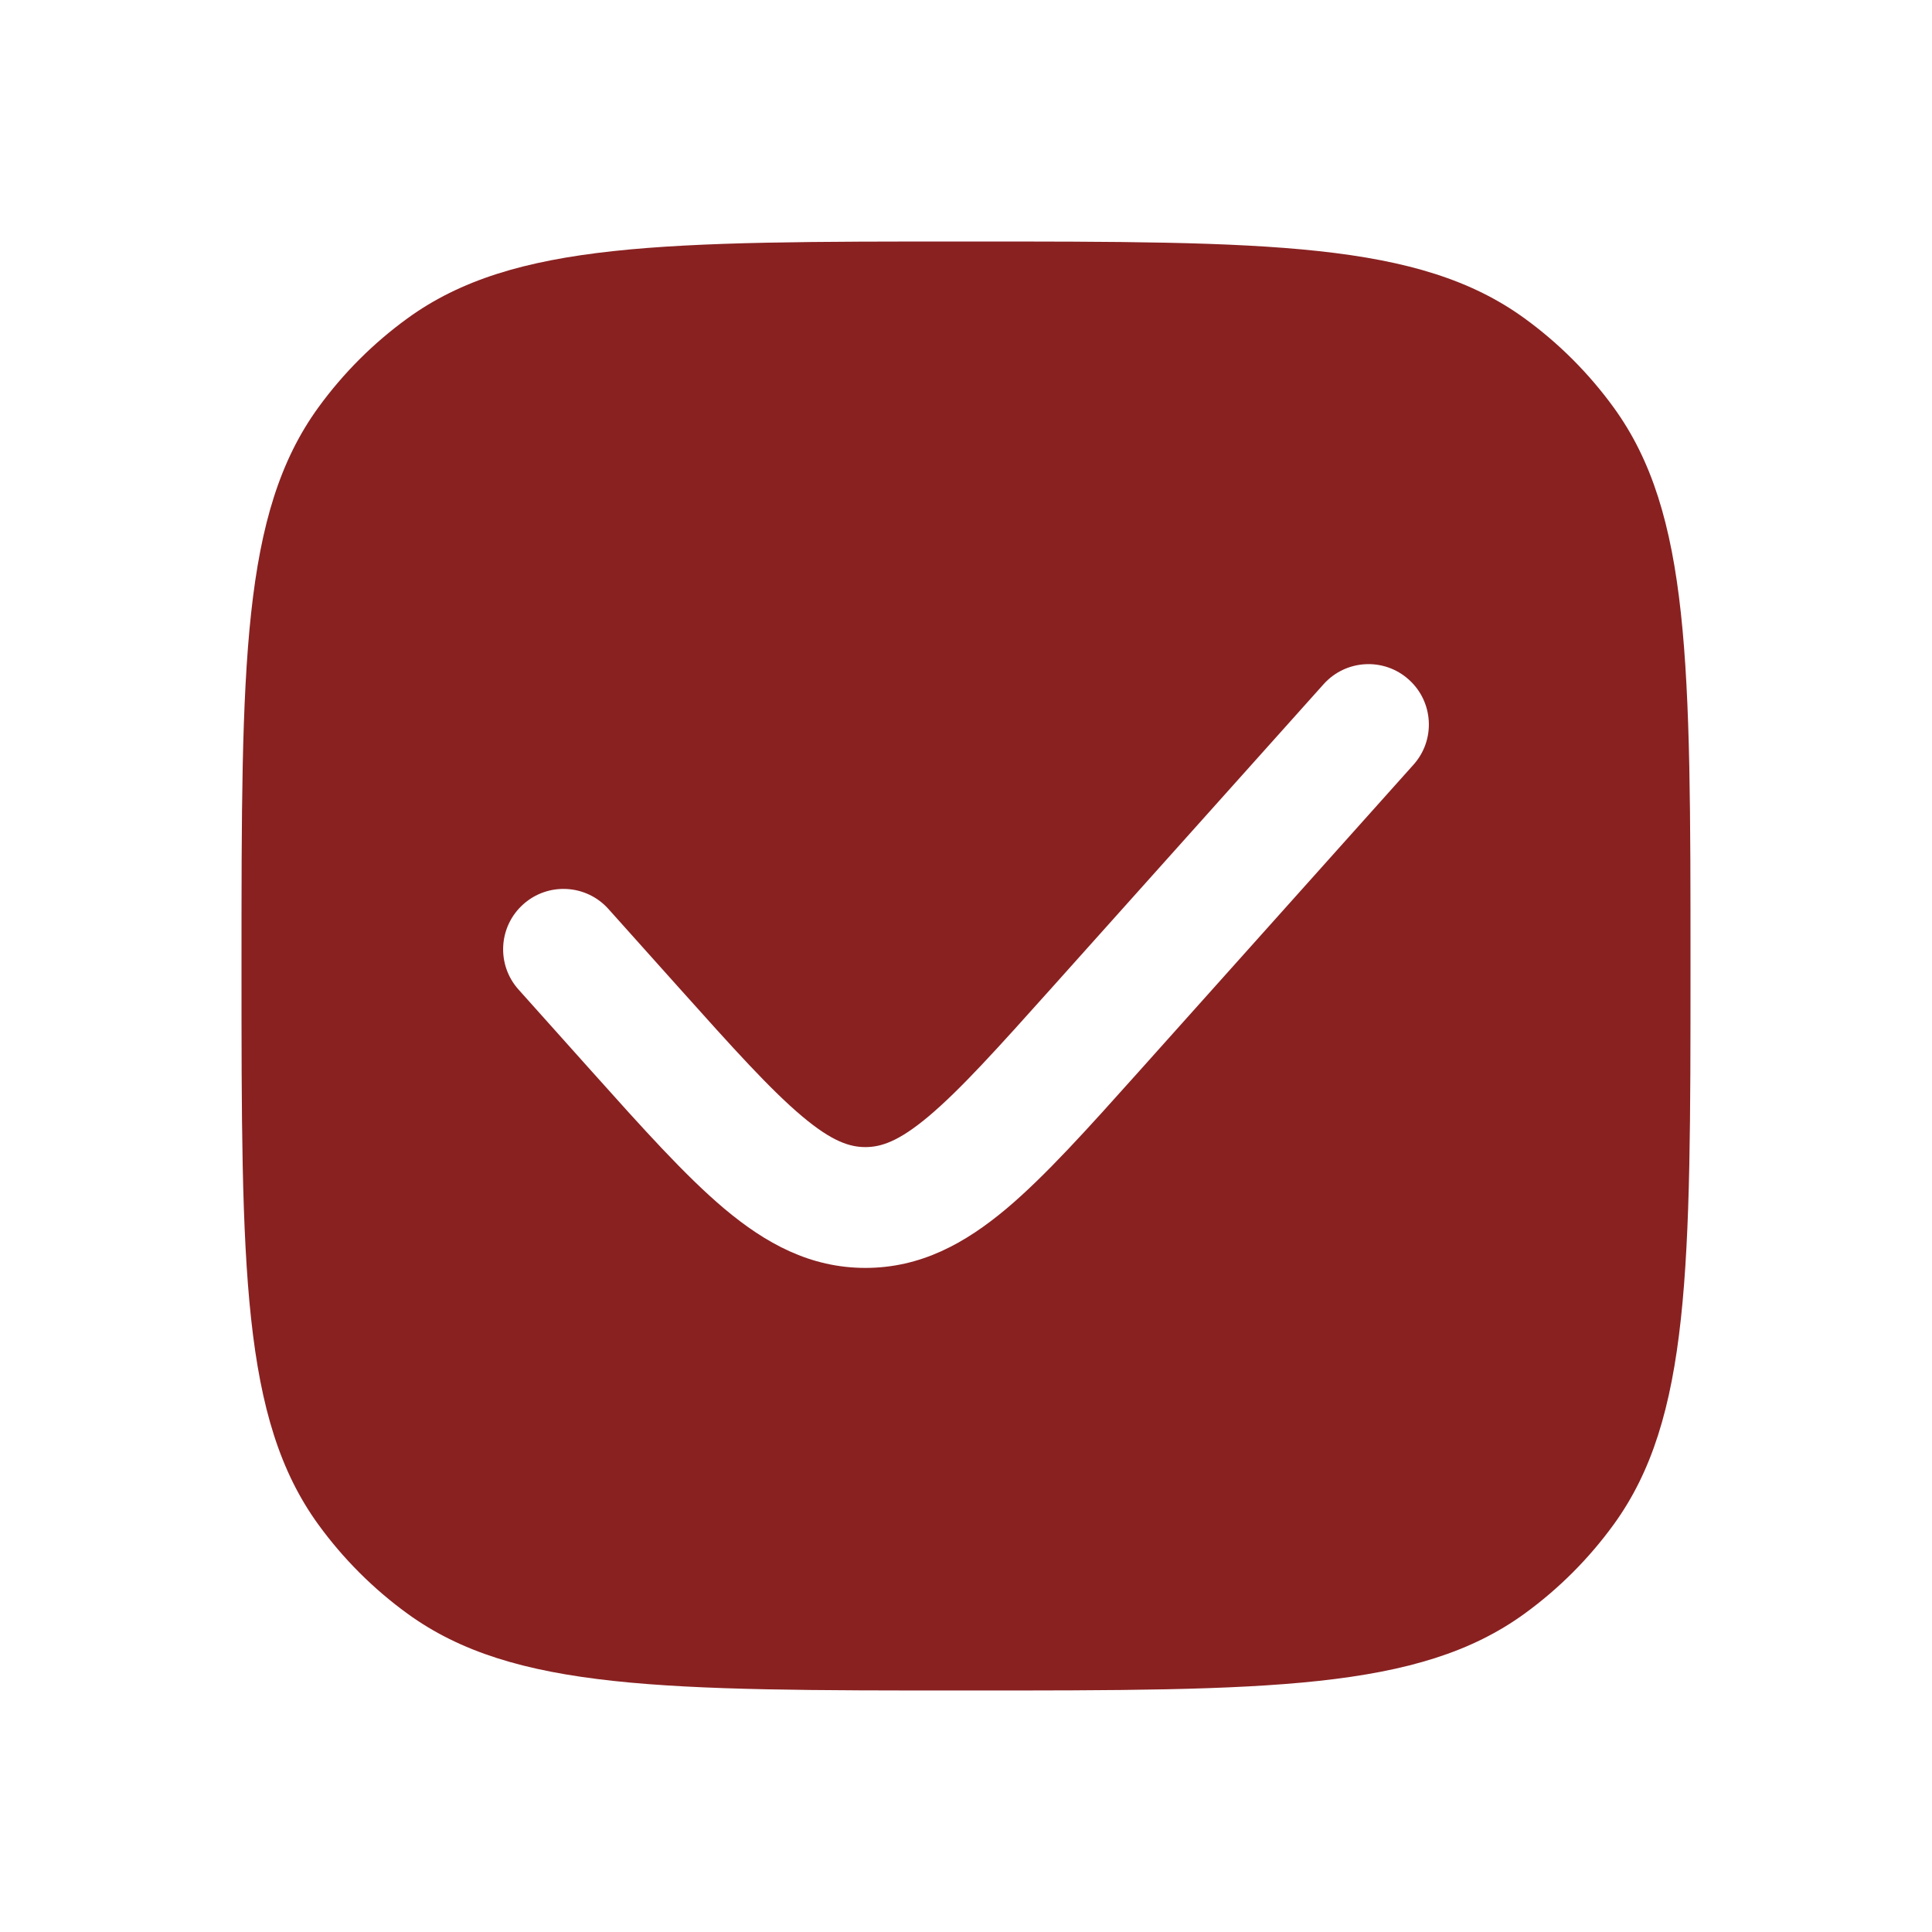<svg width="30" height="30" viewBox="0 0 30 30" fill="none" xmlns="http://www.w3.org/2000/svg">
<g id="Hicon / Bold / Tick Square">
<g id="Tick Square">
<path id="Vector" fill-rule="evenodd" clip-rule="evenodd" d="M4.944 6.326C3.75 7.969 3.75 10.313 3.75 15C3.75 19.687 3.75 22.031 4.944 23.674C5.329 24.204 5.796 24.671 6.326 25.056C7.969 26.25 10.313 26.25 15 26.25C19.687 26.25 22.031 26.25 23.674 25.056C24.204 24.671 24.671 24.204 25.056 23.674C26.25 22.031 26.25 19.687 26.25 15C26.25 10.313 26.25 7.969 25.056 6.326C24.671 5.796 24.204 5.329 23.674 4.944C22.031 3.75 19.687 3.75 15 3.75C10.313 3.75 7.969 3.75 6.326 4.944C5.796 5.329 5.329 5.796 4.944 6.326ZM21.948 11.875C22.294 11.49 22.261 10.897 21.875 10.552C21.49 10.206 20.897 10.239 20.552 10.625L16.34 15.329C15.487 16.282 14.912 16.92 14.421 17.333C13.953 17.727 13.678 17.812 13.438 17.812C13.197 17.812 12.922 17.727 12.454 17.333C11.963 16.92 11.388 16.282 10.535 15.329L9.448 14.115C9.103 13.729 8.51 13.697 8.125 14.042C7.739 14.387 7.706 14.98 8.052 15.366L9.184 16.631C9.979 17.519 10.642 18.259 11.248 18.769C11.889 19.307 12.58 19.688 13.438 19.688C14.295 19.688 14.986 19.307 15.627 18.769C16.233 18.259 16.896 17.519 17.691 16.631L21.948 11.875Z" fill="#892121"/>
</g>
</g>
</svg>
